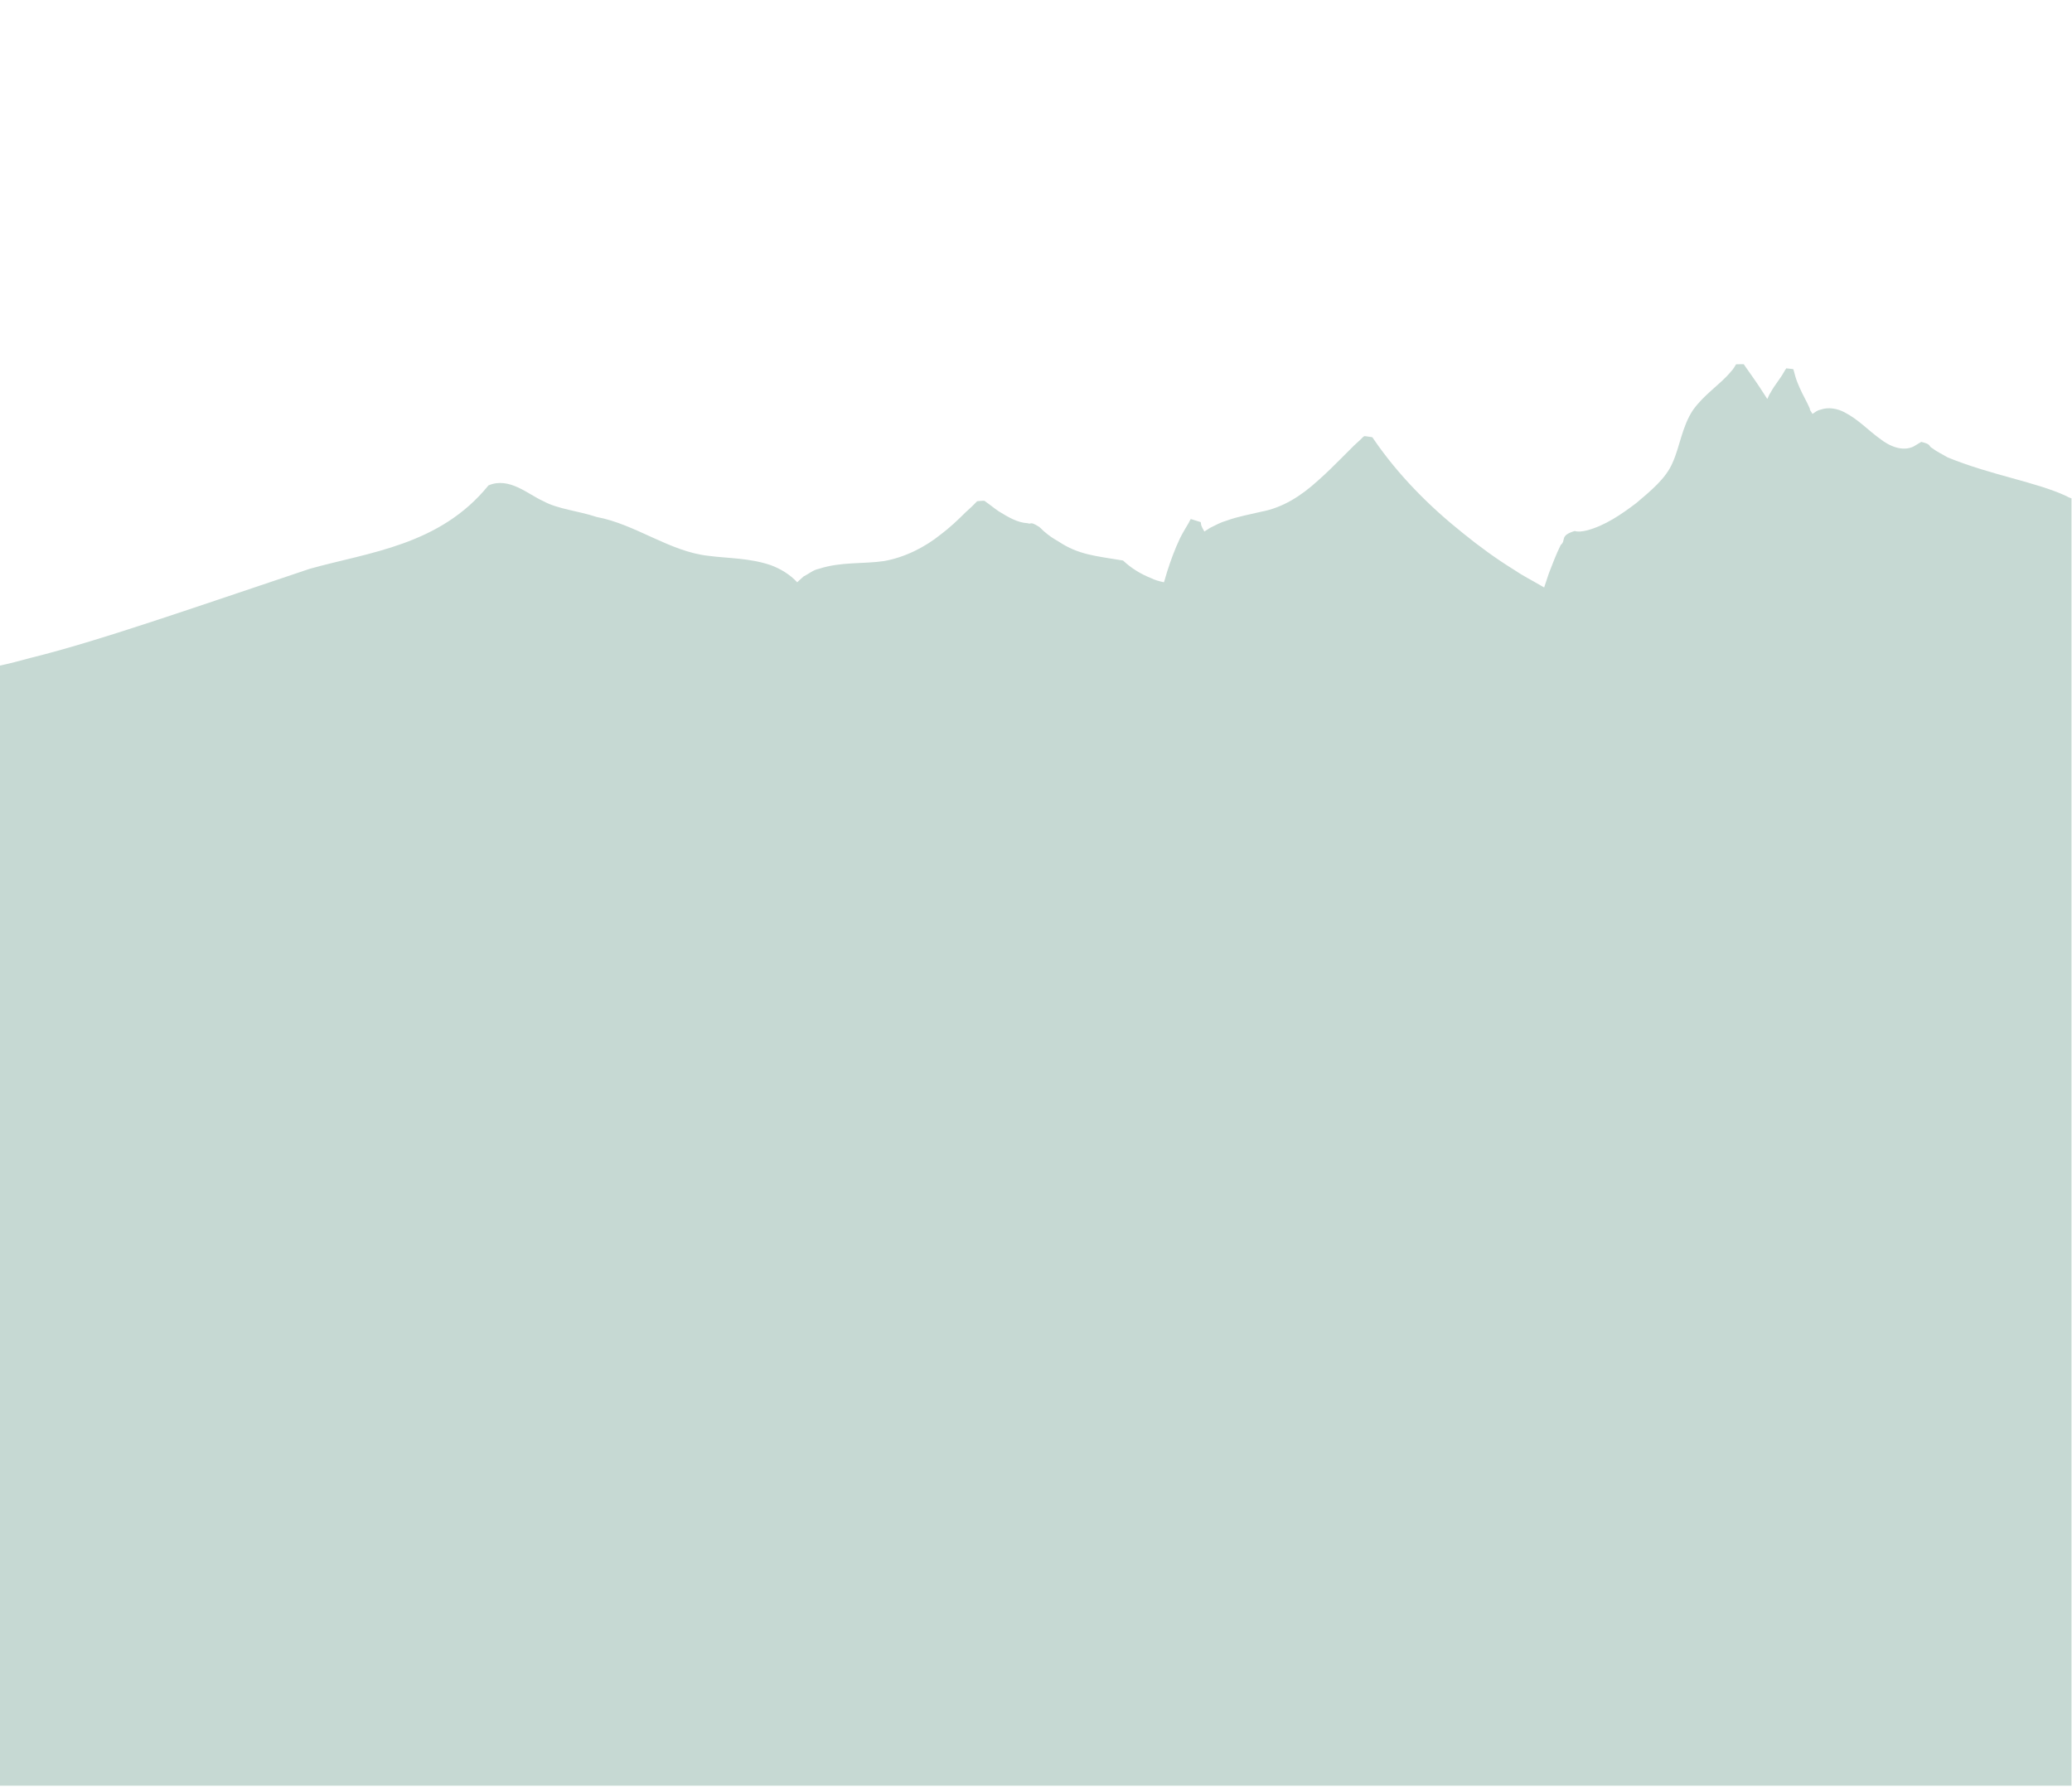 <?xml version="1.0" encoding="utf-8"?>
<!-- Generator: Adobe Illustrator 21.1.0, SVG Export Plug-In . SVG Version: 6.00 Build 0)  -->
<svg version="1.1" id="Layer_1" xmlns="http://www.w3.org/2000/svg" xmlns:xlink="http://www.w3.org/1999/xlink" x="0px" y="0px"
	 viewBox="0 0 400 344.9" style="enable-background:new 0 0 400 344.9;" xml:space="preserve">
<style type="text/css">
	.st0{fill:#C6D9D3;}
</style>
<path class="st0" d="M376,88.3c-1-0.6-2.1-1.1-3-1.8c-0.8-0.4,0-0.7-2.1-1.2l-1.5,0.9c-2.1,1-4.6,0-6.6-1.6c-2.1-1.5-4-3.6-6.7-5
	c-1.3-0.7-3.1-1.1-4.7-0.5c-0.6,0.1-1,0.5-1.5,0.8c-0.2-0.4-0.6-0.8-0.5-1c-0.6-1.4-1.4-2.7-2-4.1c-0.3-0.7-0.6-1.4-0.8-2.1
	l-0.3-1.1l-0.1-0.3c-0.6-0.1,1.4,0.1-1.4-0.2v0.1l-0.1,0.1l-0.3,0.5c-0.7,1.3-1.8,2.5-2.6,4c-0.3,0.4-0.4,0.8-0.6,1.2l-0.1-0.1
	c-0.9-1.4-1.8-2.8-2.8-4.2l-1.4-2l-0.2-0.3l-0.1-0.1c-2.8,0-0.8,0.1-1.5,0.1l-0.3,0.5c-0.2,0.3-0.4,0.6-0.7,0.9
	c-2.1,2.5-5.1,4.3-7.3,7.4c-2.1,3.2-2.5,7-3.9,10.1c-1.3,3.1-4.3,5.5-7,7.8c-2.9,2.2-6.1,4.4-9.6,5.3c-0.8,0.2-1.7,0.3-2.3,0.1
	c-3,0.9-1.6,1.8-2.7,2.7c-0.9,1.8-1.6,3.7-2.3,5.5l-0.9,2.7l-0.7-0.4c-1.7-1-3.5-1.9-5.1-3c-3.4-2.1-6.7-4.5-9.9-7.1
	c-6.4-5.1-12.4-11.1-17.2-18.1l-0.2-0.3l-0.1-0.1c1.3,0.2-1.8-0.3-1.5-0.2l-0.2,0.1l-0.6,0.6l-1.2,1.1l-2.3,2.3
	c-1.5,1.5-3.1,3.1-4.7,4.5c-3.2,2.9-6.7,5.2-11,6c-2.1,0.5-4.4,0.9-6.6,1.7c-1.1,0.3-2.2,0.9-3.2,1.4l-1.1,0.7l0,0
	c-0.3-0.5-0.5-0.9-0.6-1.2c0.2,0,0.1,0,0,0l0,0l-0.1-0.6c0.4,0.1-3.5-1.1-1.9-0.6l-0.1,0.1l-0.1,0.2l-0.2,0.4c-0.6,1-1.2,2-1.7,3
	c-1,2.1-1.8,4.3-2.5,6.5l-0.5,1.7l-0.1,0.3c-0.9-0.2-1.7-0.4-2.5-0.8c-2-0.8-3.8-1.9-5.4-3.4c-5.4-0.9-8.6-1.1-12.5-3.7
	c-0.9-0.5-1.8-1.1-2.6-1.8c-0.4-0.3-0.7-0.7-1.1-1c-1.9-1.2-1.4-0.4-2.2-0.7c-2-0.1-3.8-1.2-5.6-2.3c-0.9-0.6-1.7-1.3-2.6-1.9
	l-0.2-0.1c1.2-0.1-1.7,0-1.4,0.1l-0.1,0.1l-0.3,0.3l-0.6,0.6l-1.2,1.1c-1.5,1.5-3.1,3-4.7,4.2c-3.2,2.6-7.1,4.5-11,5.2
	c-4,0.6-8.3,0.1-12.6,1.5c-1.1,0.2-2,1-3,1.5l-1.2,1.1c-1.4-1.5-3.2-2.6-5.1-3.3c-4.1-1.4-8.2-1.3-12-1.8
	c-7.5-0.8-14.1-6.1-21.6-7.5c-3.6-1.2-7.5-1.5-10.4-3.1c-2.9-1.3-6.5-4.7-10.5-3c-9.4,11.6-23.1,12.9-34.5,16.1
	c-22.7,7.6-40.9,14-53.9,17.2c-2.2,0.6-4.1,1.1-6,1.5v216.2h400V96.2c-0.3-0.1-0.6-0.2-0.9-0.4C393,93,384.6,91.8,376,88.3z"/>
</svg>
